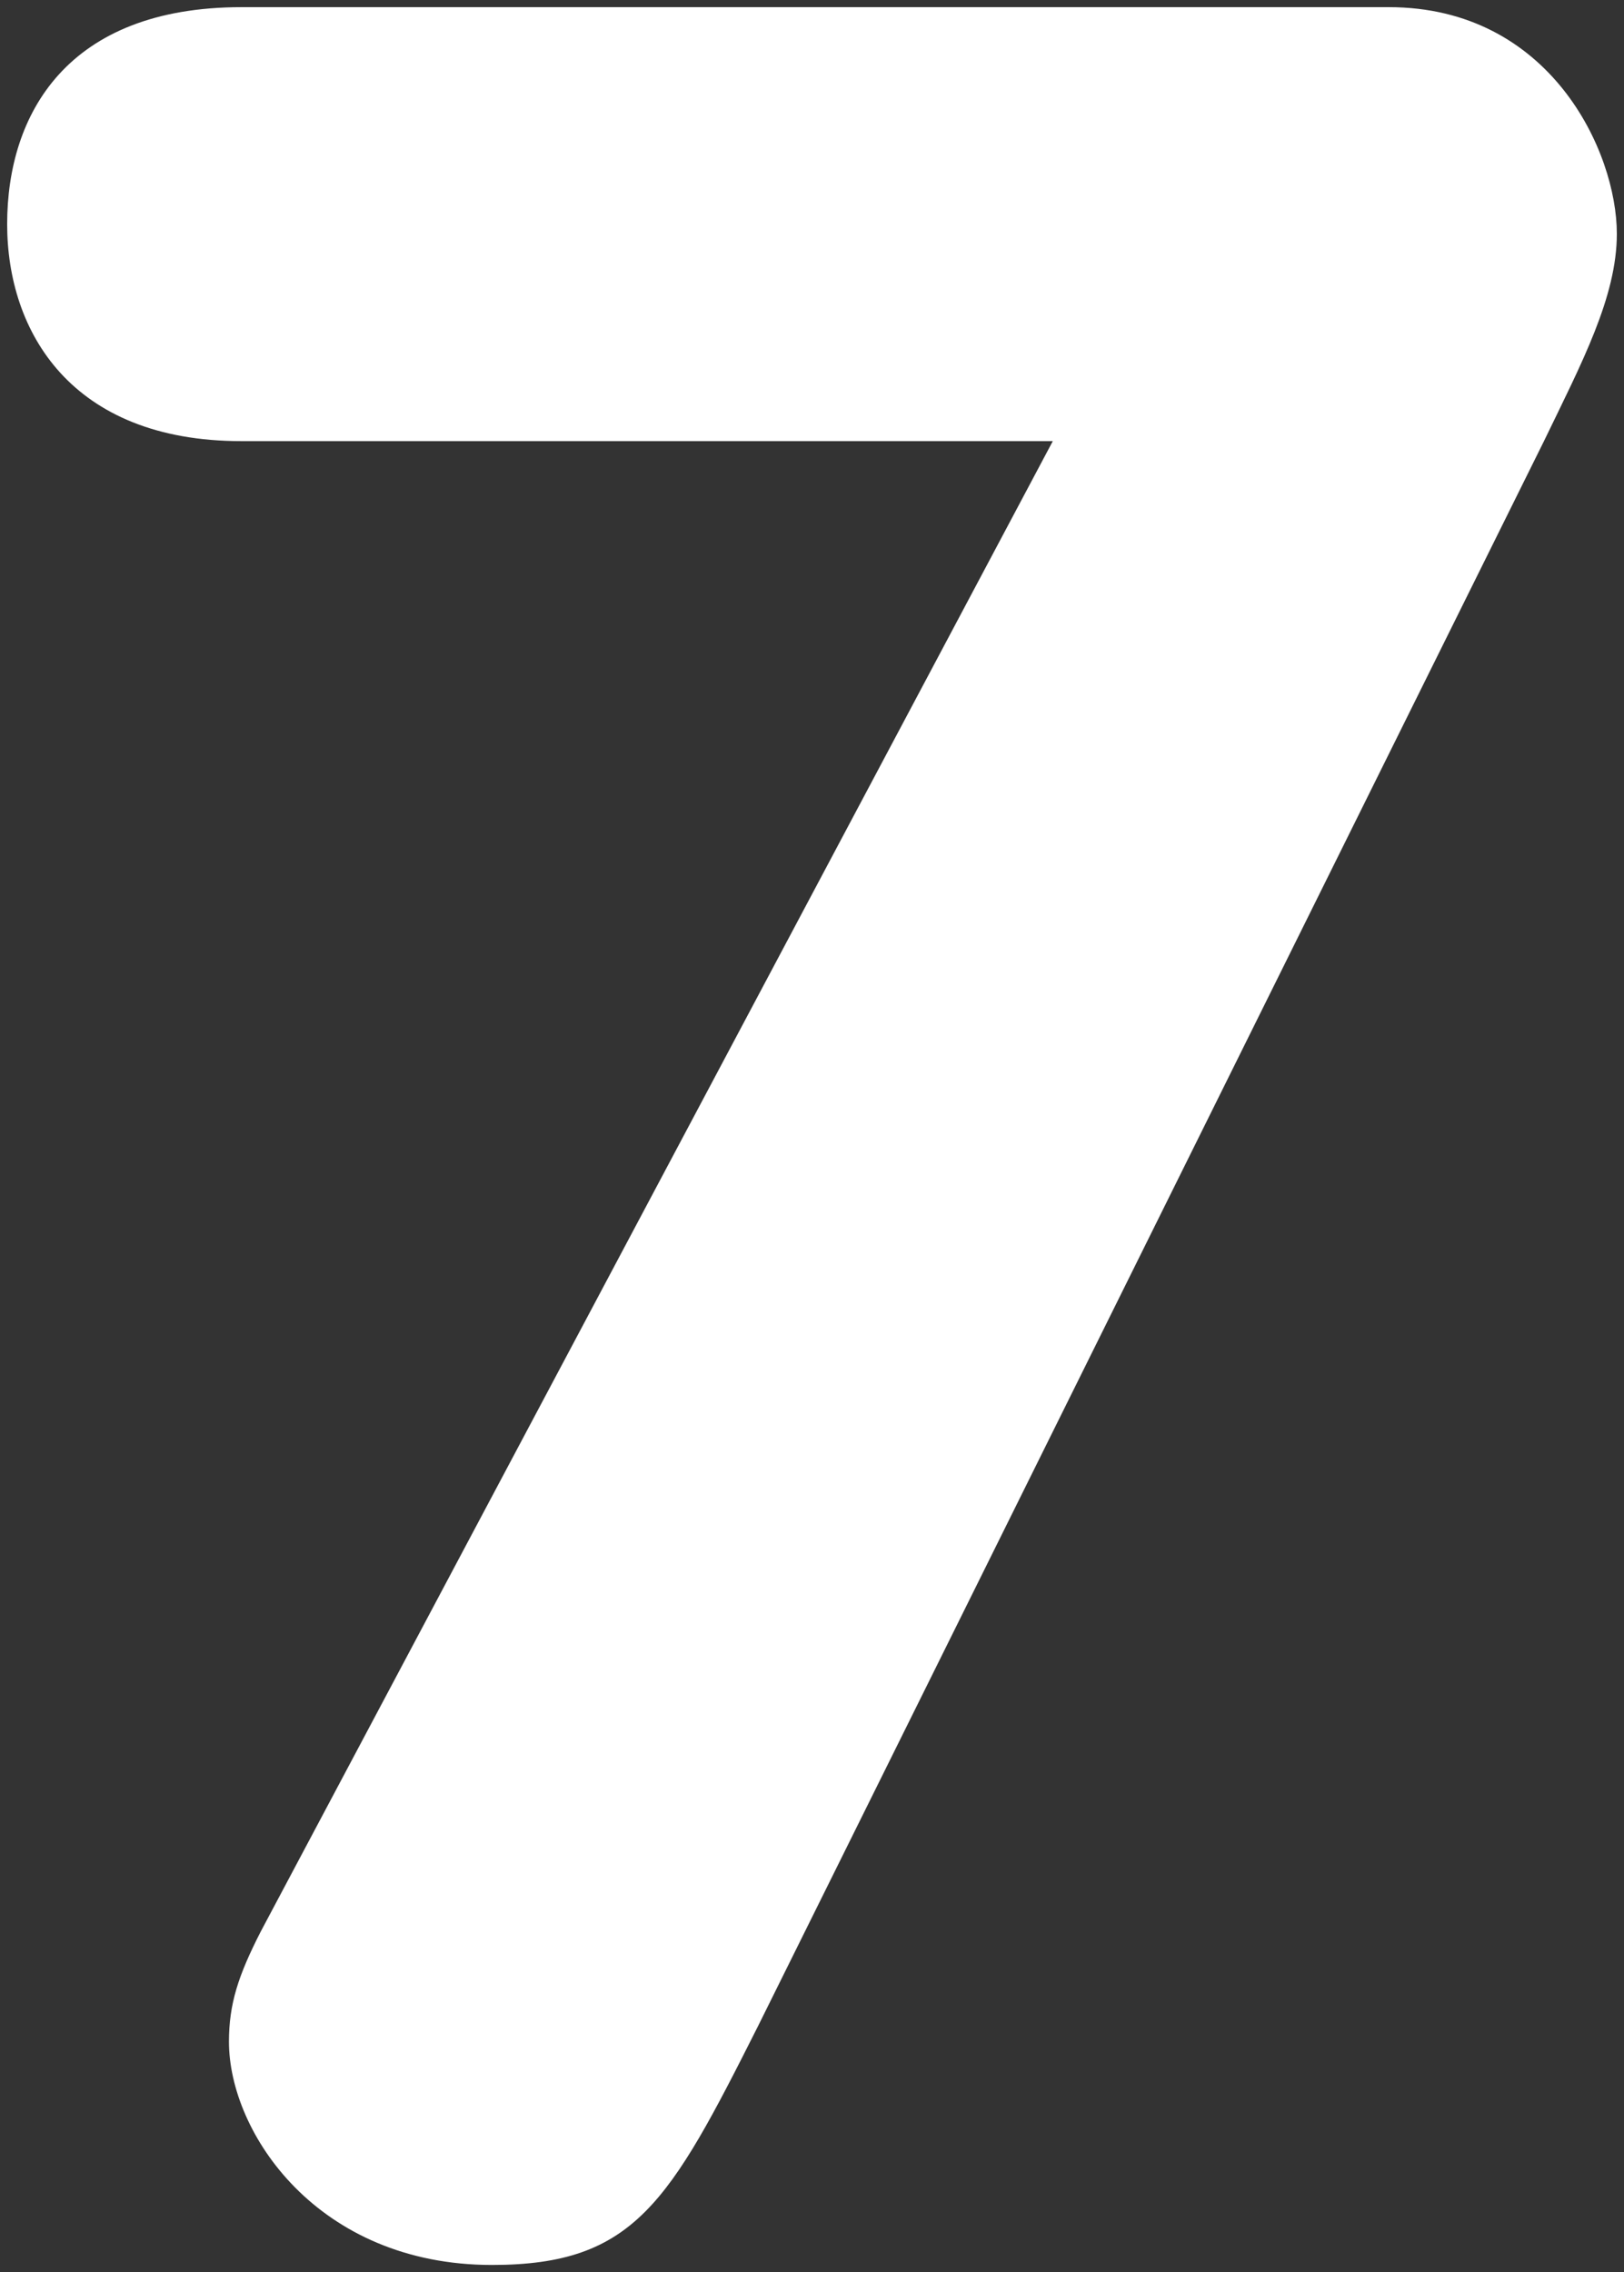 <svg xmlns="http://www.w3.org/2000/svg" xmlns:xlink="http://www.w3.org/1999/xlink" version="1.1" width="113.434" height="158.68" viewBox="-0.206 -0.329 113.434 158.68">
  <rect x="-0.206" y="-0.329" width="113.434" height="158.68" fill="#333333" stroke="none"/>
  <!-- Exported by Scratch - http://scratch.mit.edu/ -->
  <path id="ID0.7420779056847095" fill="#FFFFFF" d="M 96.797 0.171 L 16.664 0.171 C 4.491 0.171 0.294 7.63 0.294 15.325 C 0.294 22.796 4.727 30.479 16.664 30.479 L 73.33 30.479 L 18.002 134.575 C 16.438 137.635 15.786 139.616 15.786 142.259 C 15.786 148.626 21.984 157.851 34.158 157.851 C 44.125 157.851 46.554 153.464 52.743 141.167 L 107.632 30.489 C 110.287 25 112.728 20.399 112.728 15.999 C 112.728 10.263 108.081 0.171 96.797 0.171 Z " stroke-width="1"/>
</svg>
